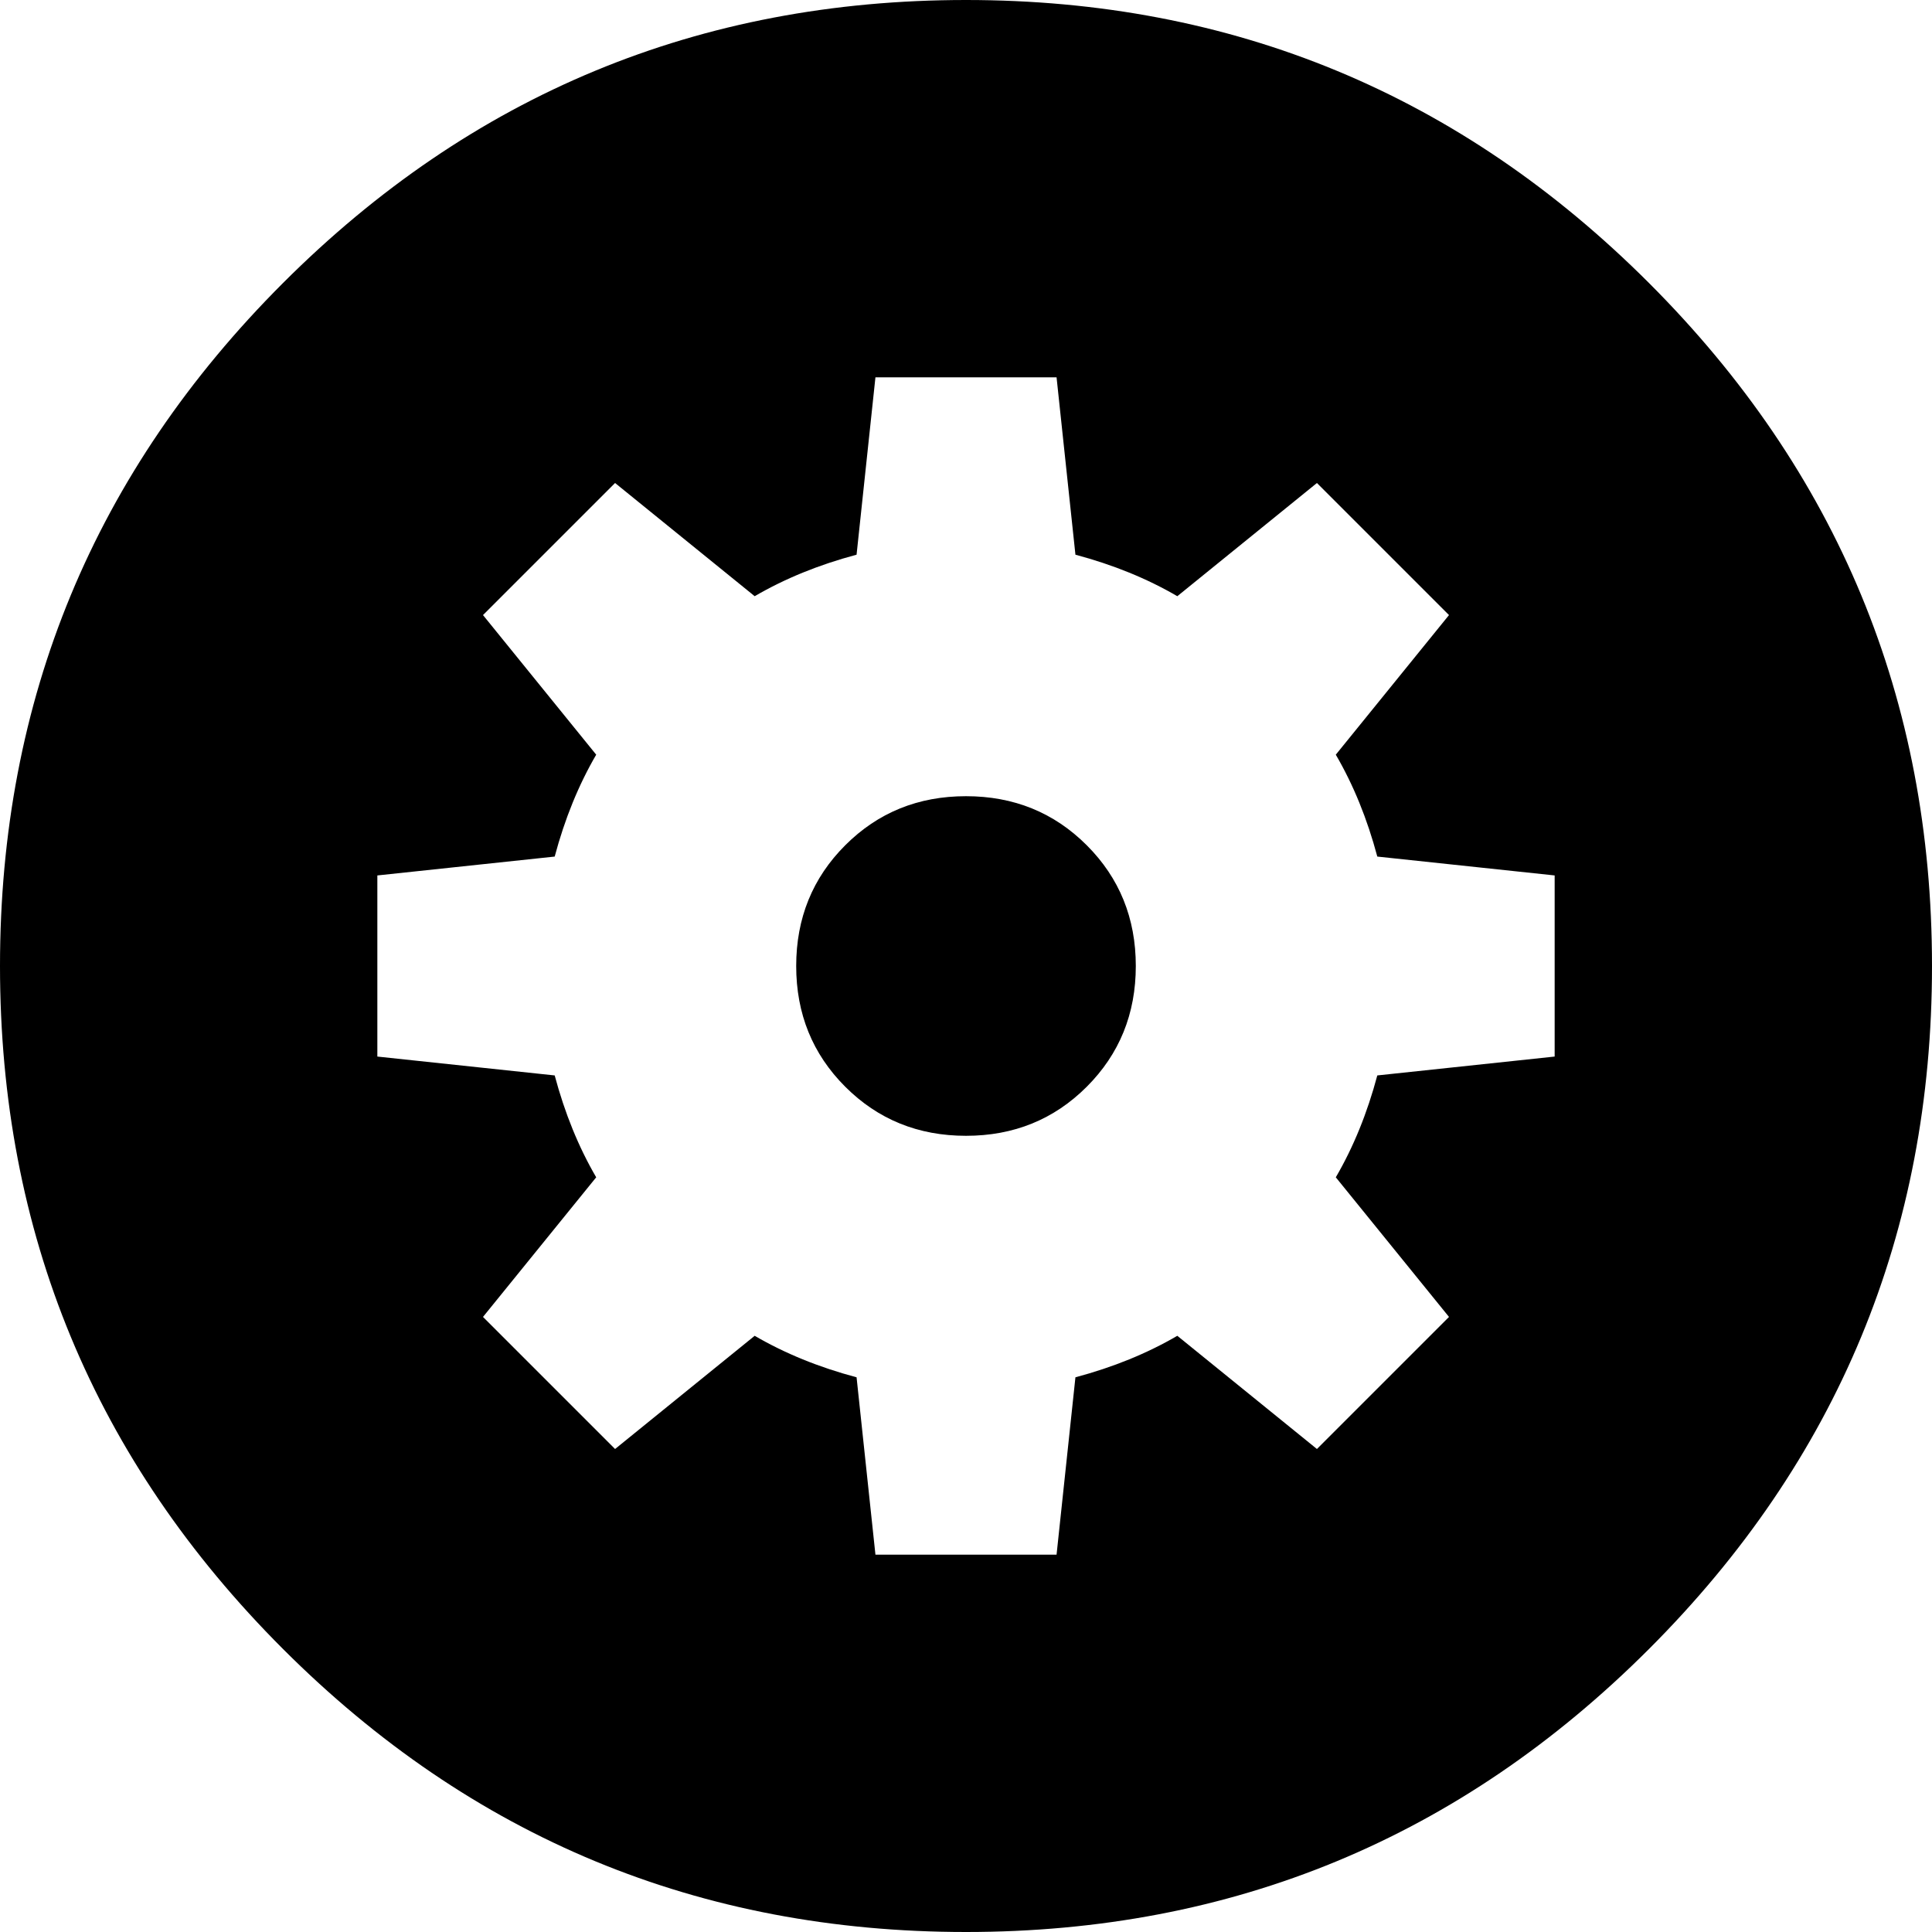 <svg height="1000px" width="1000px" xmlns="http://www.w3.org/2000/svg">
  <g>
    <path d="M0 500c0 -138.021 48.828 -255.859 146.484 -353.516c97.657 -97.656 215.495 -146.484 353.516 -146.484c138.021 0 255.859 48.828 353.516 146.484c97.656 97.657 146.484 215.495 146.484 353.516c0 138.021 -48.828 255.859 -146.484 353.516c-97.657 97.656 -215.495 146.484 -353.516 146.484c-138.021 0 -255.859 -48.828 -353.516 -146.484c-97.656 -97.657 -146.484 -215.495 -146.484 -353.516c0 0 0 0 0 0m195.312 46.875c0 0 91.797 9.766 91.797 9.766c5.209 19.531 12.37 37.109 21.485 52.734c0 0 -58.594 72.266 -58.594 72.266c0 0 68.359 68.359 68.359 68.359c0 0 72.266 -58.594 72.266 -58.594c15.625 9.115 33.203 16.276 52.734 21.485c0 0 9.766 91.797 9.766 91.797c0 0 93.75 0 93.75 0c0 0 9.766 -91.797 9.766 -91.797c19.531 -5.209 37.109 -12.37 52.734 -21.485c0 0 72.266 58.594 72.266 58.594c0 0 68.359 -68.359 68.359 -68.359c0 0 -58.594 -72.266 -58.594 -72.266c9.115 -15.625 16.276 -33.203 21.485 -52.734c0 0 91.797 -9.766 91.797 -9.766c0 0 0 -93.75 0 -93.75c0 0 -91.797 -9.766 -91.797 -9.766c-5.209 -19.531 -12.37 -37.109 -21.485 -52.734c0 0 58.594 -72.266 58.594 -72.266c0 0 -68.359 -68.359 -68.359 -68.359c0 0 -72.266 58.594 -72.266 58.594c-15.625 -9.115 -33.203 -16.276 -52.734 -21.485c0 0 -9.766 -91.796 -9.766 -91.796c0 0 -93.75 0 -93.75 0c0 0 -9.766 91.796 -9.766 91.796c-19.531 5.209 -37.109 12.37 -52.734 21.485c0 0 -72.266 -58.594 -72.266 -58.594c0 0 -68.359 68.359 -68.359 68.359c0 0 58.594 72.266 58.594 72.266c-9.115 15.625 -16.276 33.203 -21.485 52.734c0 0 -91.796 9.766 -91.796 9.766c0 0 0 93.75 0 93.75c0 0 0 0 0 0m216.796 -46.875c0 -24.74 8.464 -45.573 25.391 -62.5c16.927 -16.927 37.76 -25.391 62.5 -25.391c24.74 0 45.573 8.464 62.5 25.391c16.927 16.927 25.391 37.76 25.391 62.5c0 24.74 -8.464 45.573 -25.391 62.5c-16.927 16.927 -37.76 25.391 -62.5 25.391c-24.74 0 -45.573 -8.464 -62.5 -25.391c-16.927 -16.927 -25.391 -37.76 -25.391 -62.5c0 0 0 0 0 0" />
  </g>
</svg>